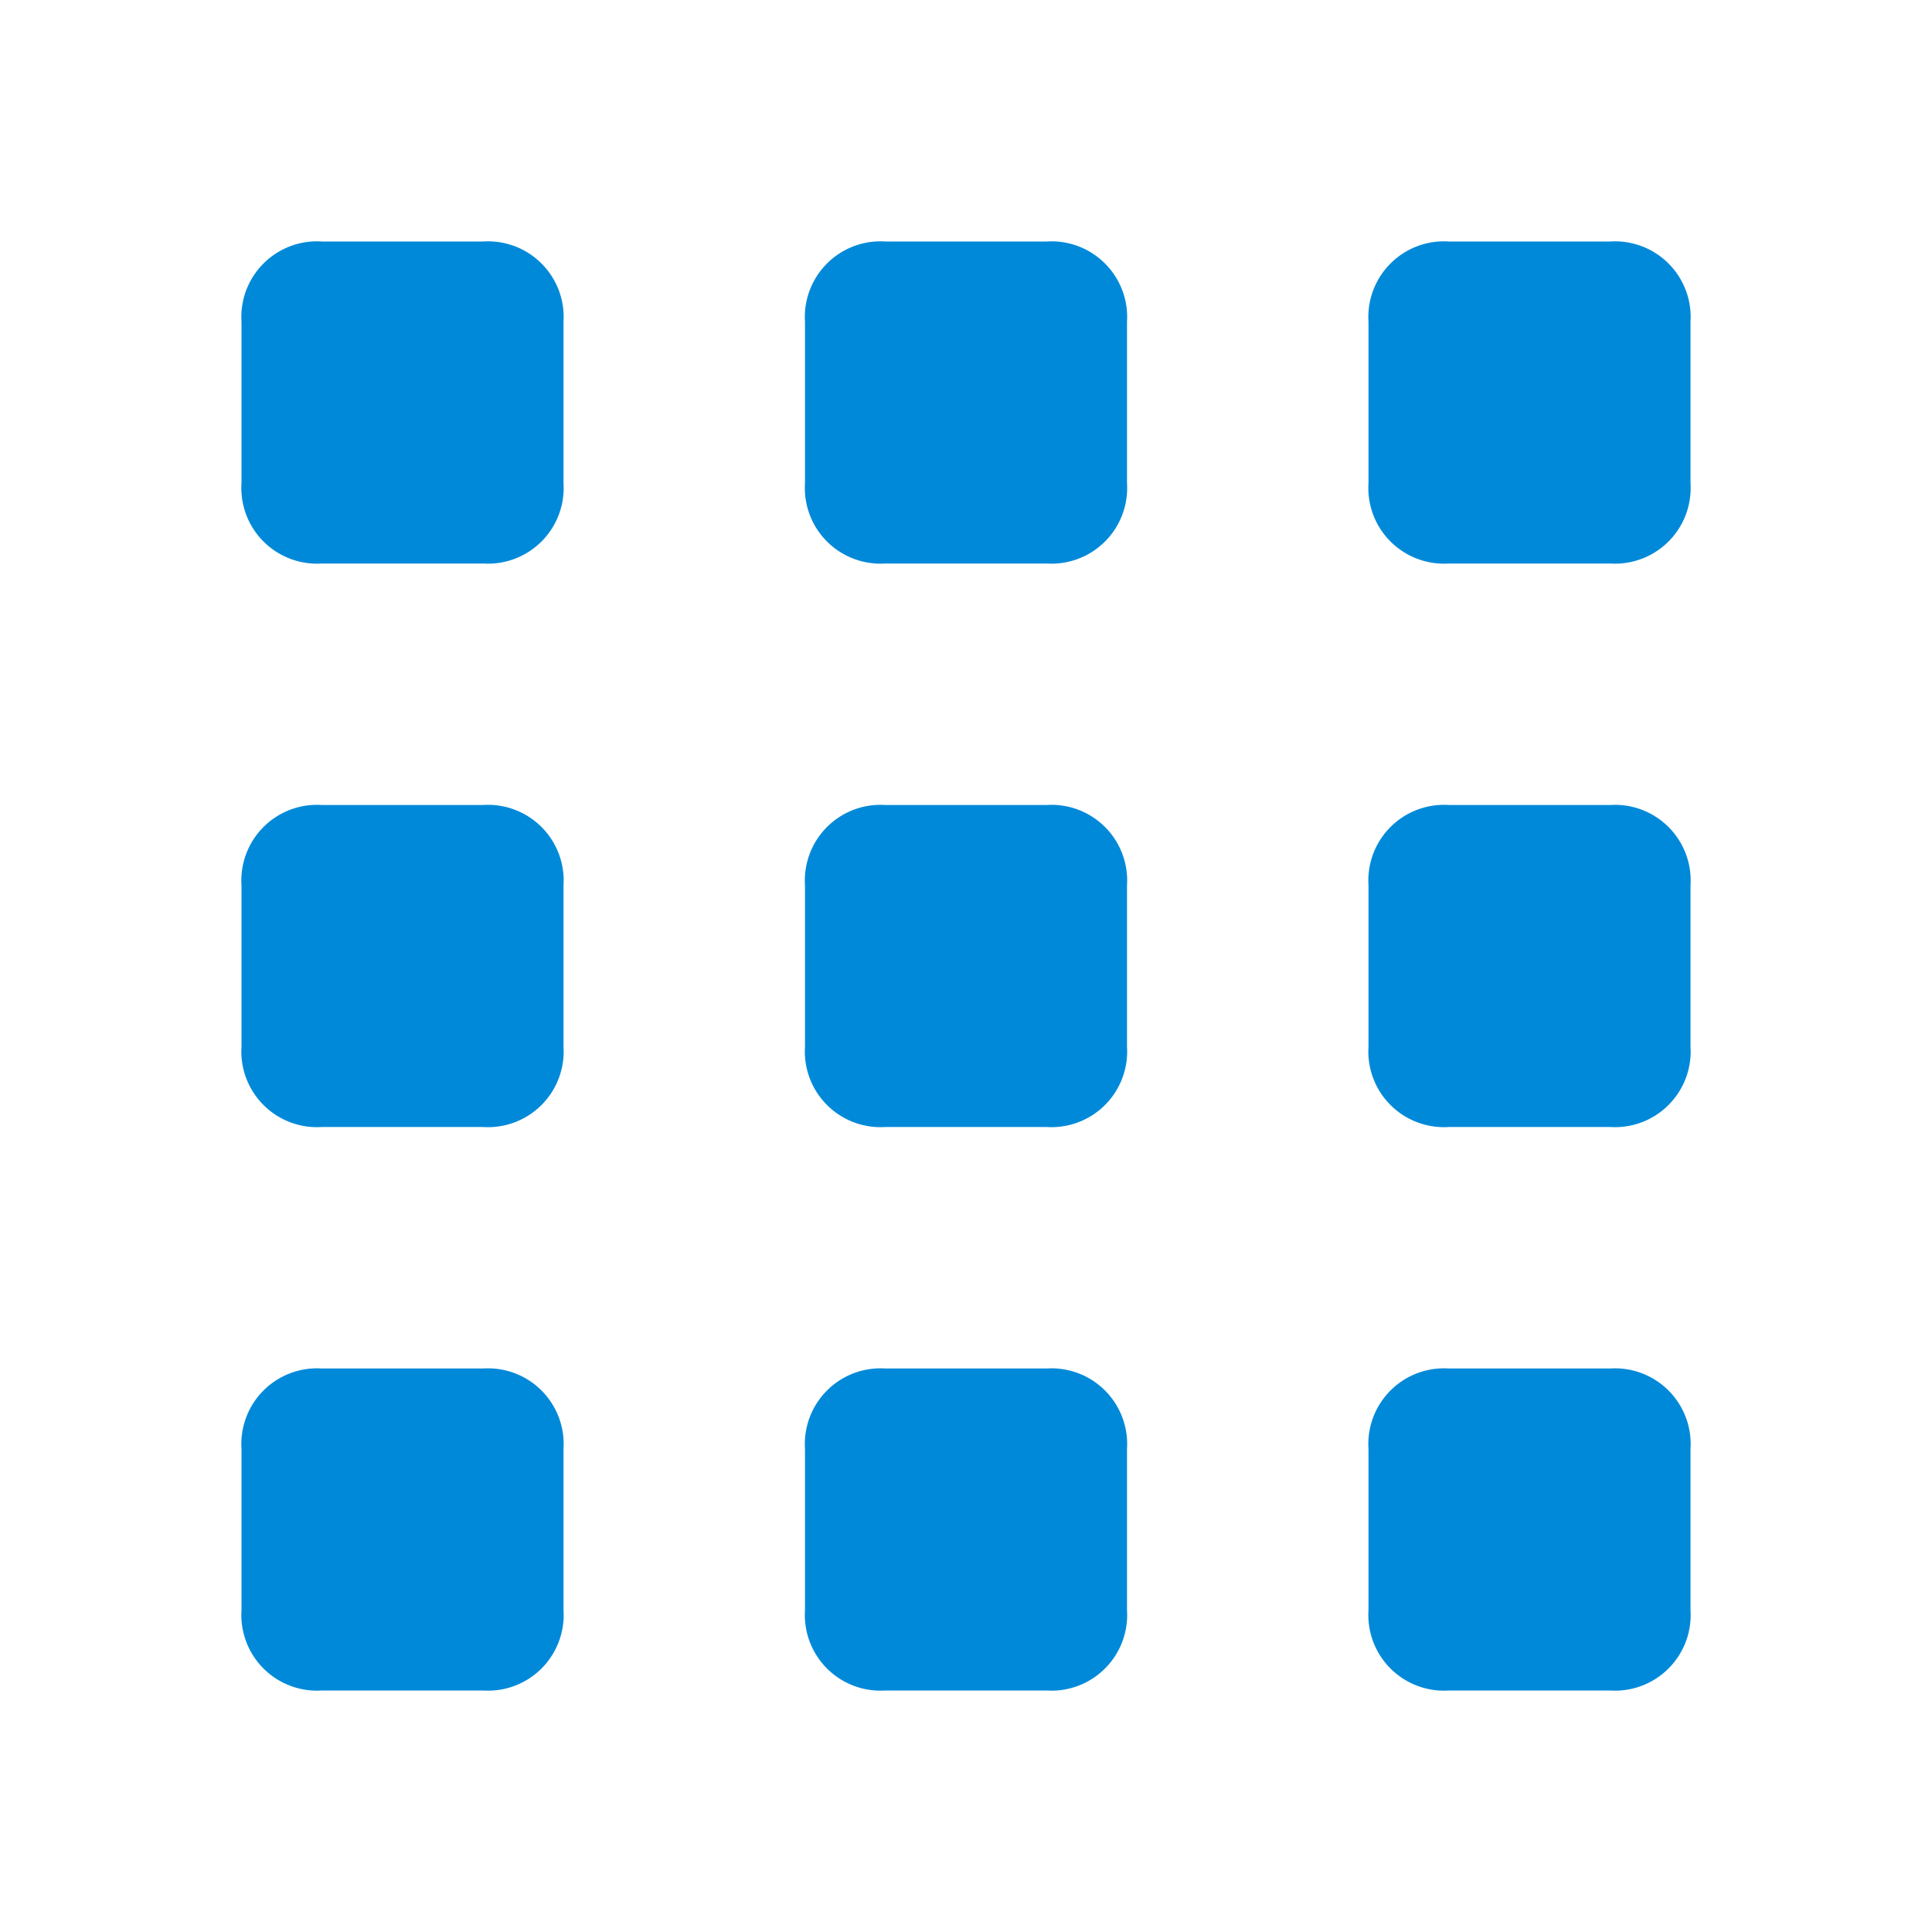 <svg data-name="Layer 1" xmlns="http://www.w3.org/2000/svg" width="24" height="24"><path d="M11 3h2a.94.94 0 0 1 1 1v2a.94.94 0 0 1-1 1h-2a.94.94 0 0 1-1-1V4a.94.94 0 0 1 1-1zm7 0h2a.94.94 0 0 1 1 1v2a.94.94 0 0 1-1 1h-2a.94.94 0 0 1-1-1V4a.94.94 0 0 1 1-1zM4 10h2a.94.94 0 0 1 1 1v2a.94.94 0 0 1-1 1H4a.94.94 0 0 1-1-1v-2a.94.94 0 0 1 1-1zm7 0h2a.94.94 0 0 1 1 1v2a.94.94 0 0 1-1 1h-2a.94.94 0 0 1-1-1v-2a.94.94 0 0 1 1-1zm7 0h2a.94.94 0 0 1 1 1v2a.94.94 0 0 1-1 1h-2a.94.94 0 0 1-1-1v-2a.94.94 0 0 1 1-1zM4 17h2a.94.94 0 0 1 1 1v2a.94.94 0 0 1-1 1H4a.94.94 0 0 1-1-1v-2a.94.94 0 0 1 1-1zm7 0h2a.94.94 0 0 1 1 1v2a.94.94 0 0 1-1 1h-2a.94.94 0 0 1-1-1v-2a.94.94 0 0 1 1-1zm7 0h2a.94.94 0 0 1 1 1v2a.94.94 0 0 1-1 1h-2a.94.94 0 0 1-1-1v-2a.94.94 0 0 1 1-1zM4 3h2a.94.94 0 0 1 1 1v2a.94.94 0 0 1-1 1H4a.94.94 0 0 1-1-1V4a.94.94 0 0 1 1-1z" fill="#0089d9" fill-rule="evenodd"/></svg>